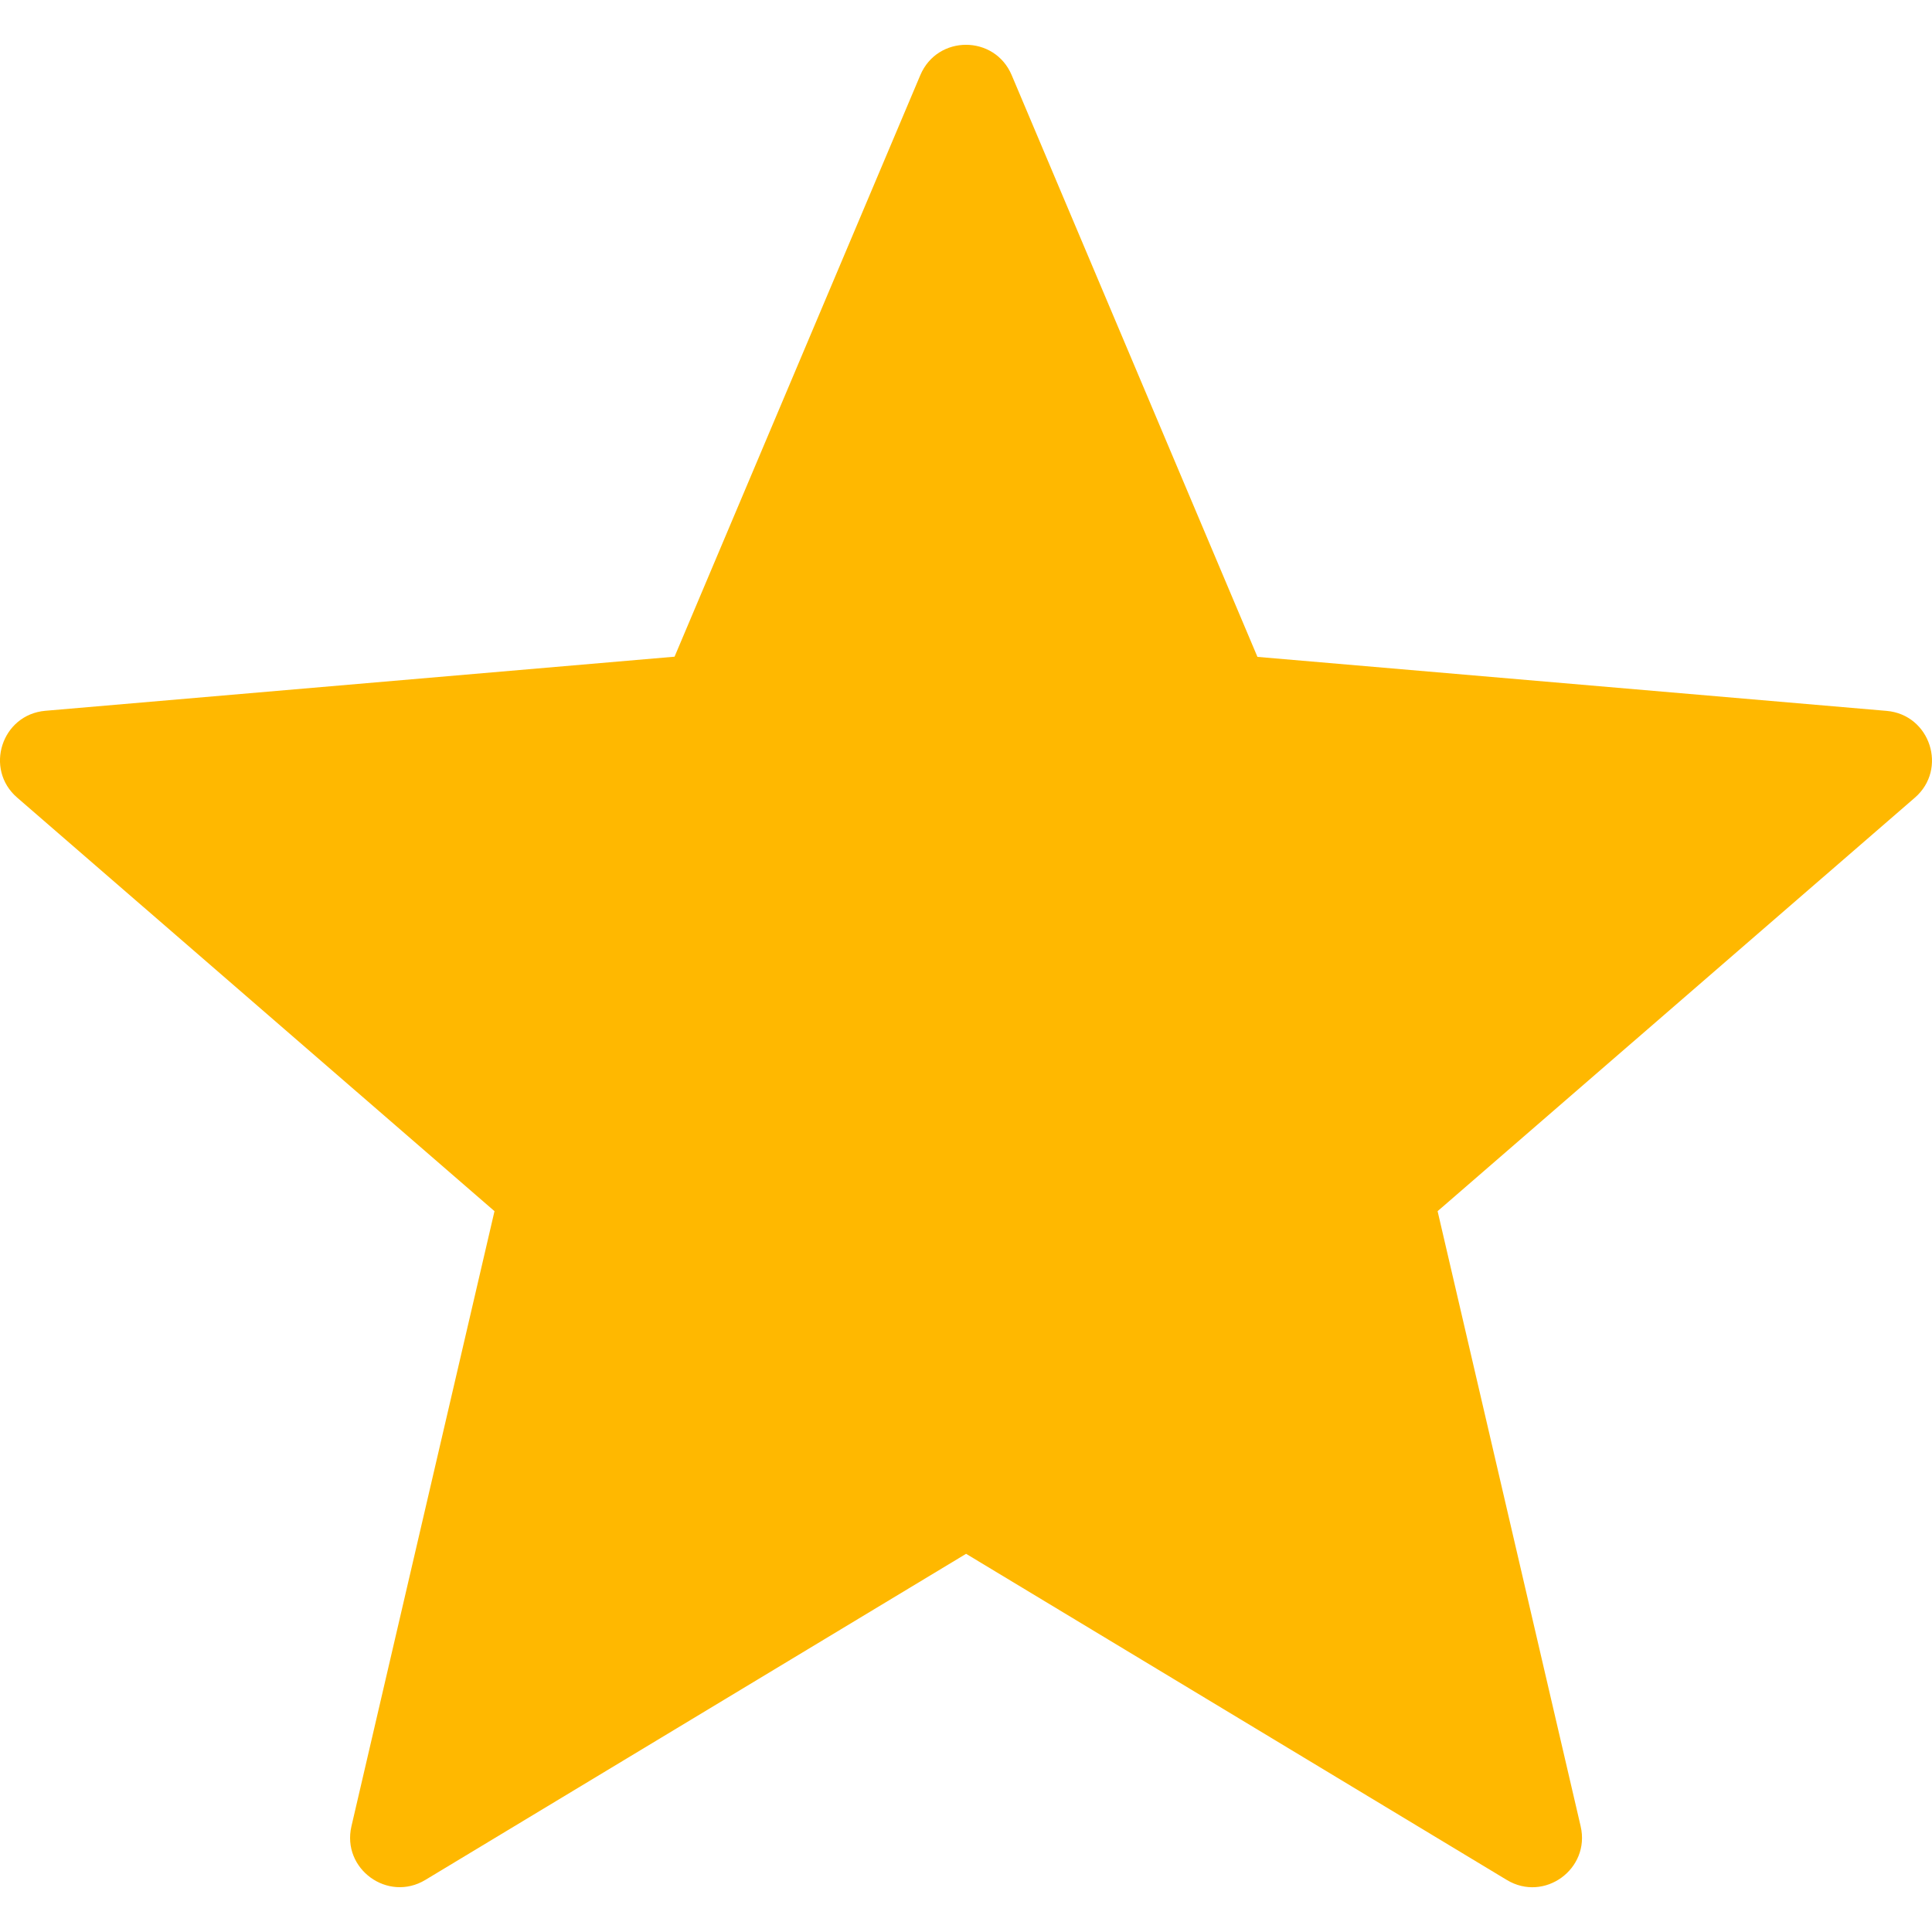 <svg width="20" height="20" viewBox="0 0 20 20" fill="none" xmlns="http://www.w3.org/2000/svg">
<path d="M10.473 0.778L13.017 6.8L19.53 7.359C19.982 7.398 20.165 7.962 19.822 8.258L14.882 12.538L16.363 18.906C16.465 19.348 15.986 19.696 15.598 19.461L10.001 16.085L4.403 19.461C4.014 19.695 3.536 19.347 3.638 18.906L5.119 12.538L0.178 8.257C-0.165 7.961 0.017 7.397 0.47 7.358L6.983 6.798L9.527 0.778C9.704 0.359 10.296 0.359 10.473 0.778Z" fill="#FFB800"/>
</svg>
